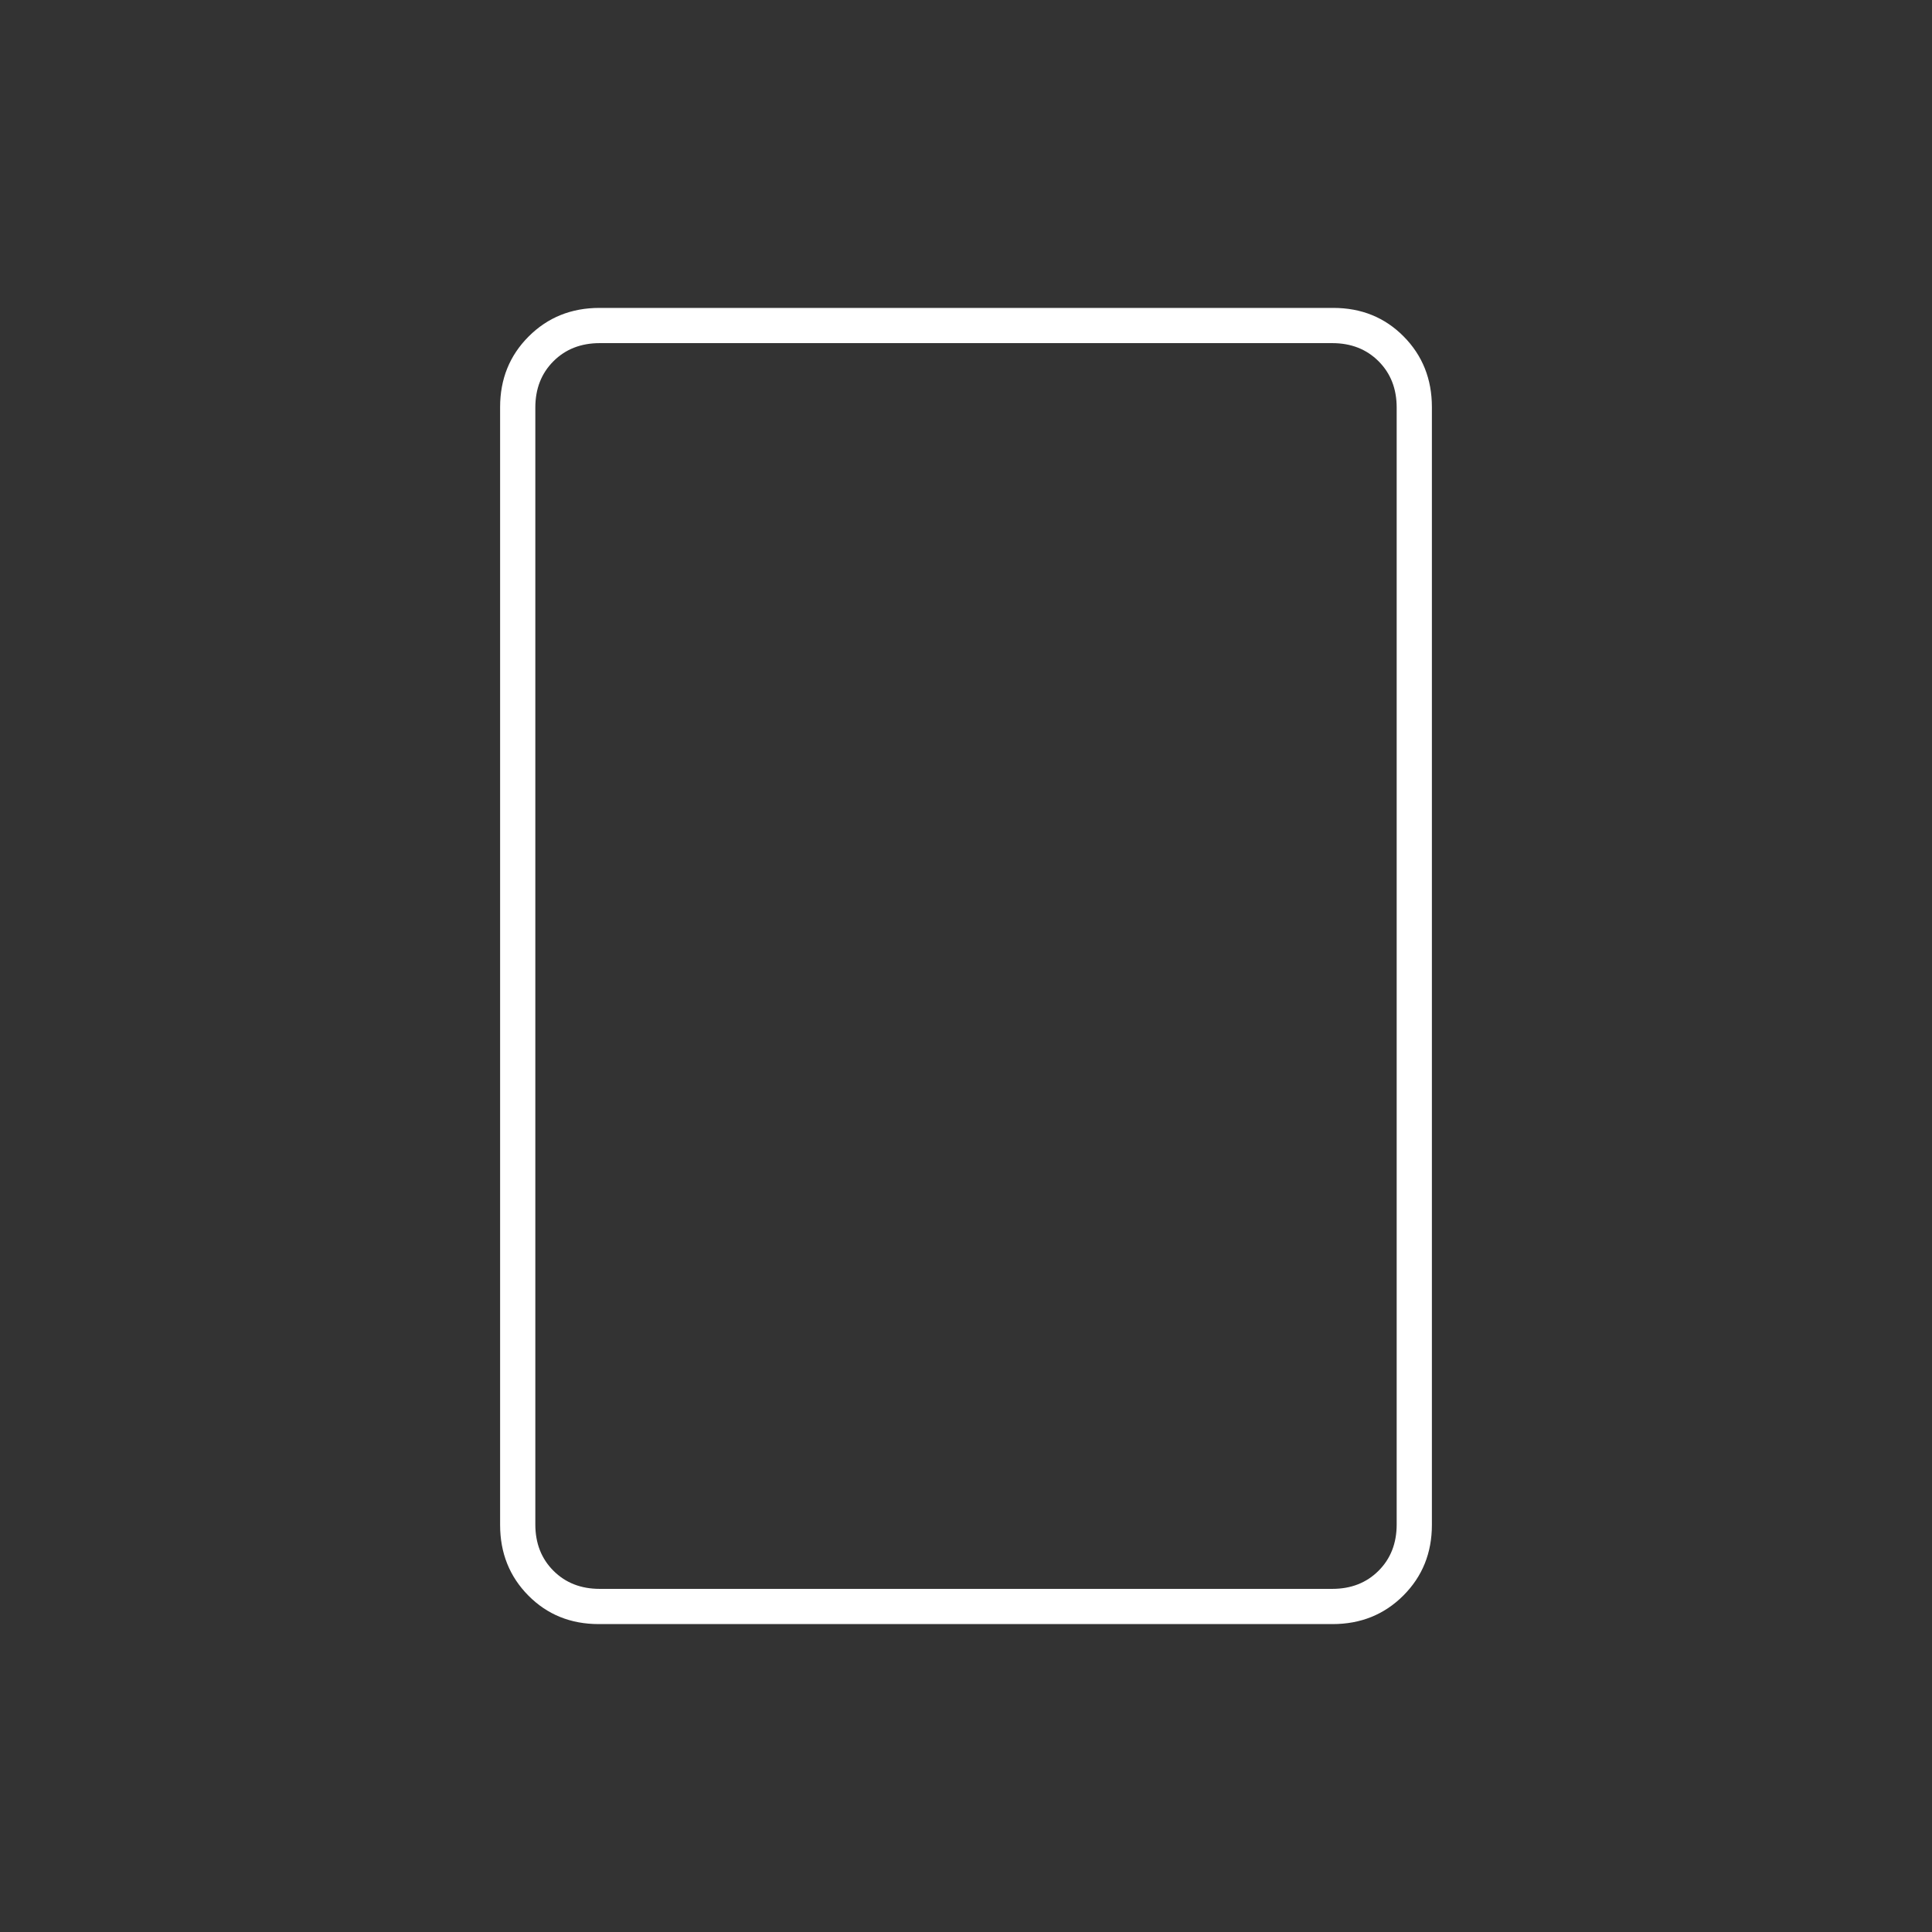 <svg xmlns="http://www.w3.org/2000/svg" height="20" viewBox="0 -960 960 960" width="20" style="fill: white"><rect x="0" y="-960" width="960" height="960" fill="#333333" stroke="none"/><path d="M662.157-153H297.519q-20.957 0-34.988-14.181Q248.5-181.363 248.5-202.28v-555.44q0-20.918 14.193-35.099Q276.886-807 297.843-807h364.638q20.957 0 34.988 14.181Q711.5-778.638 711.5-757.72v555.44q0 20.917-14.193 35.099Q683.114-153 662.157-153ZM298-170.5h364q14 0 23-9t9-23v-555q0-14-9-23t-23-9H298q-14 0-23 9t-9 23v555q0 14 9 23t23 9Zm-32 0v-619 619Z"/></svg>